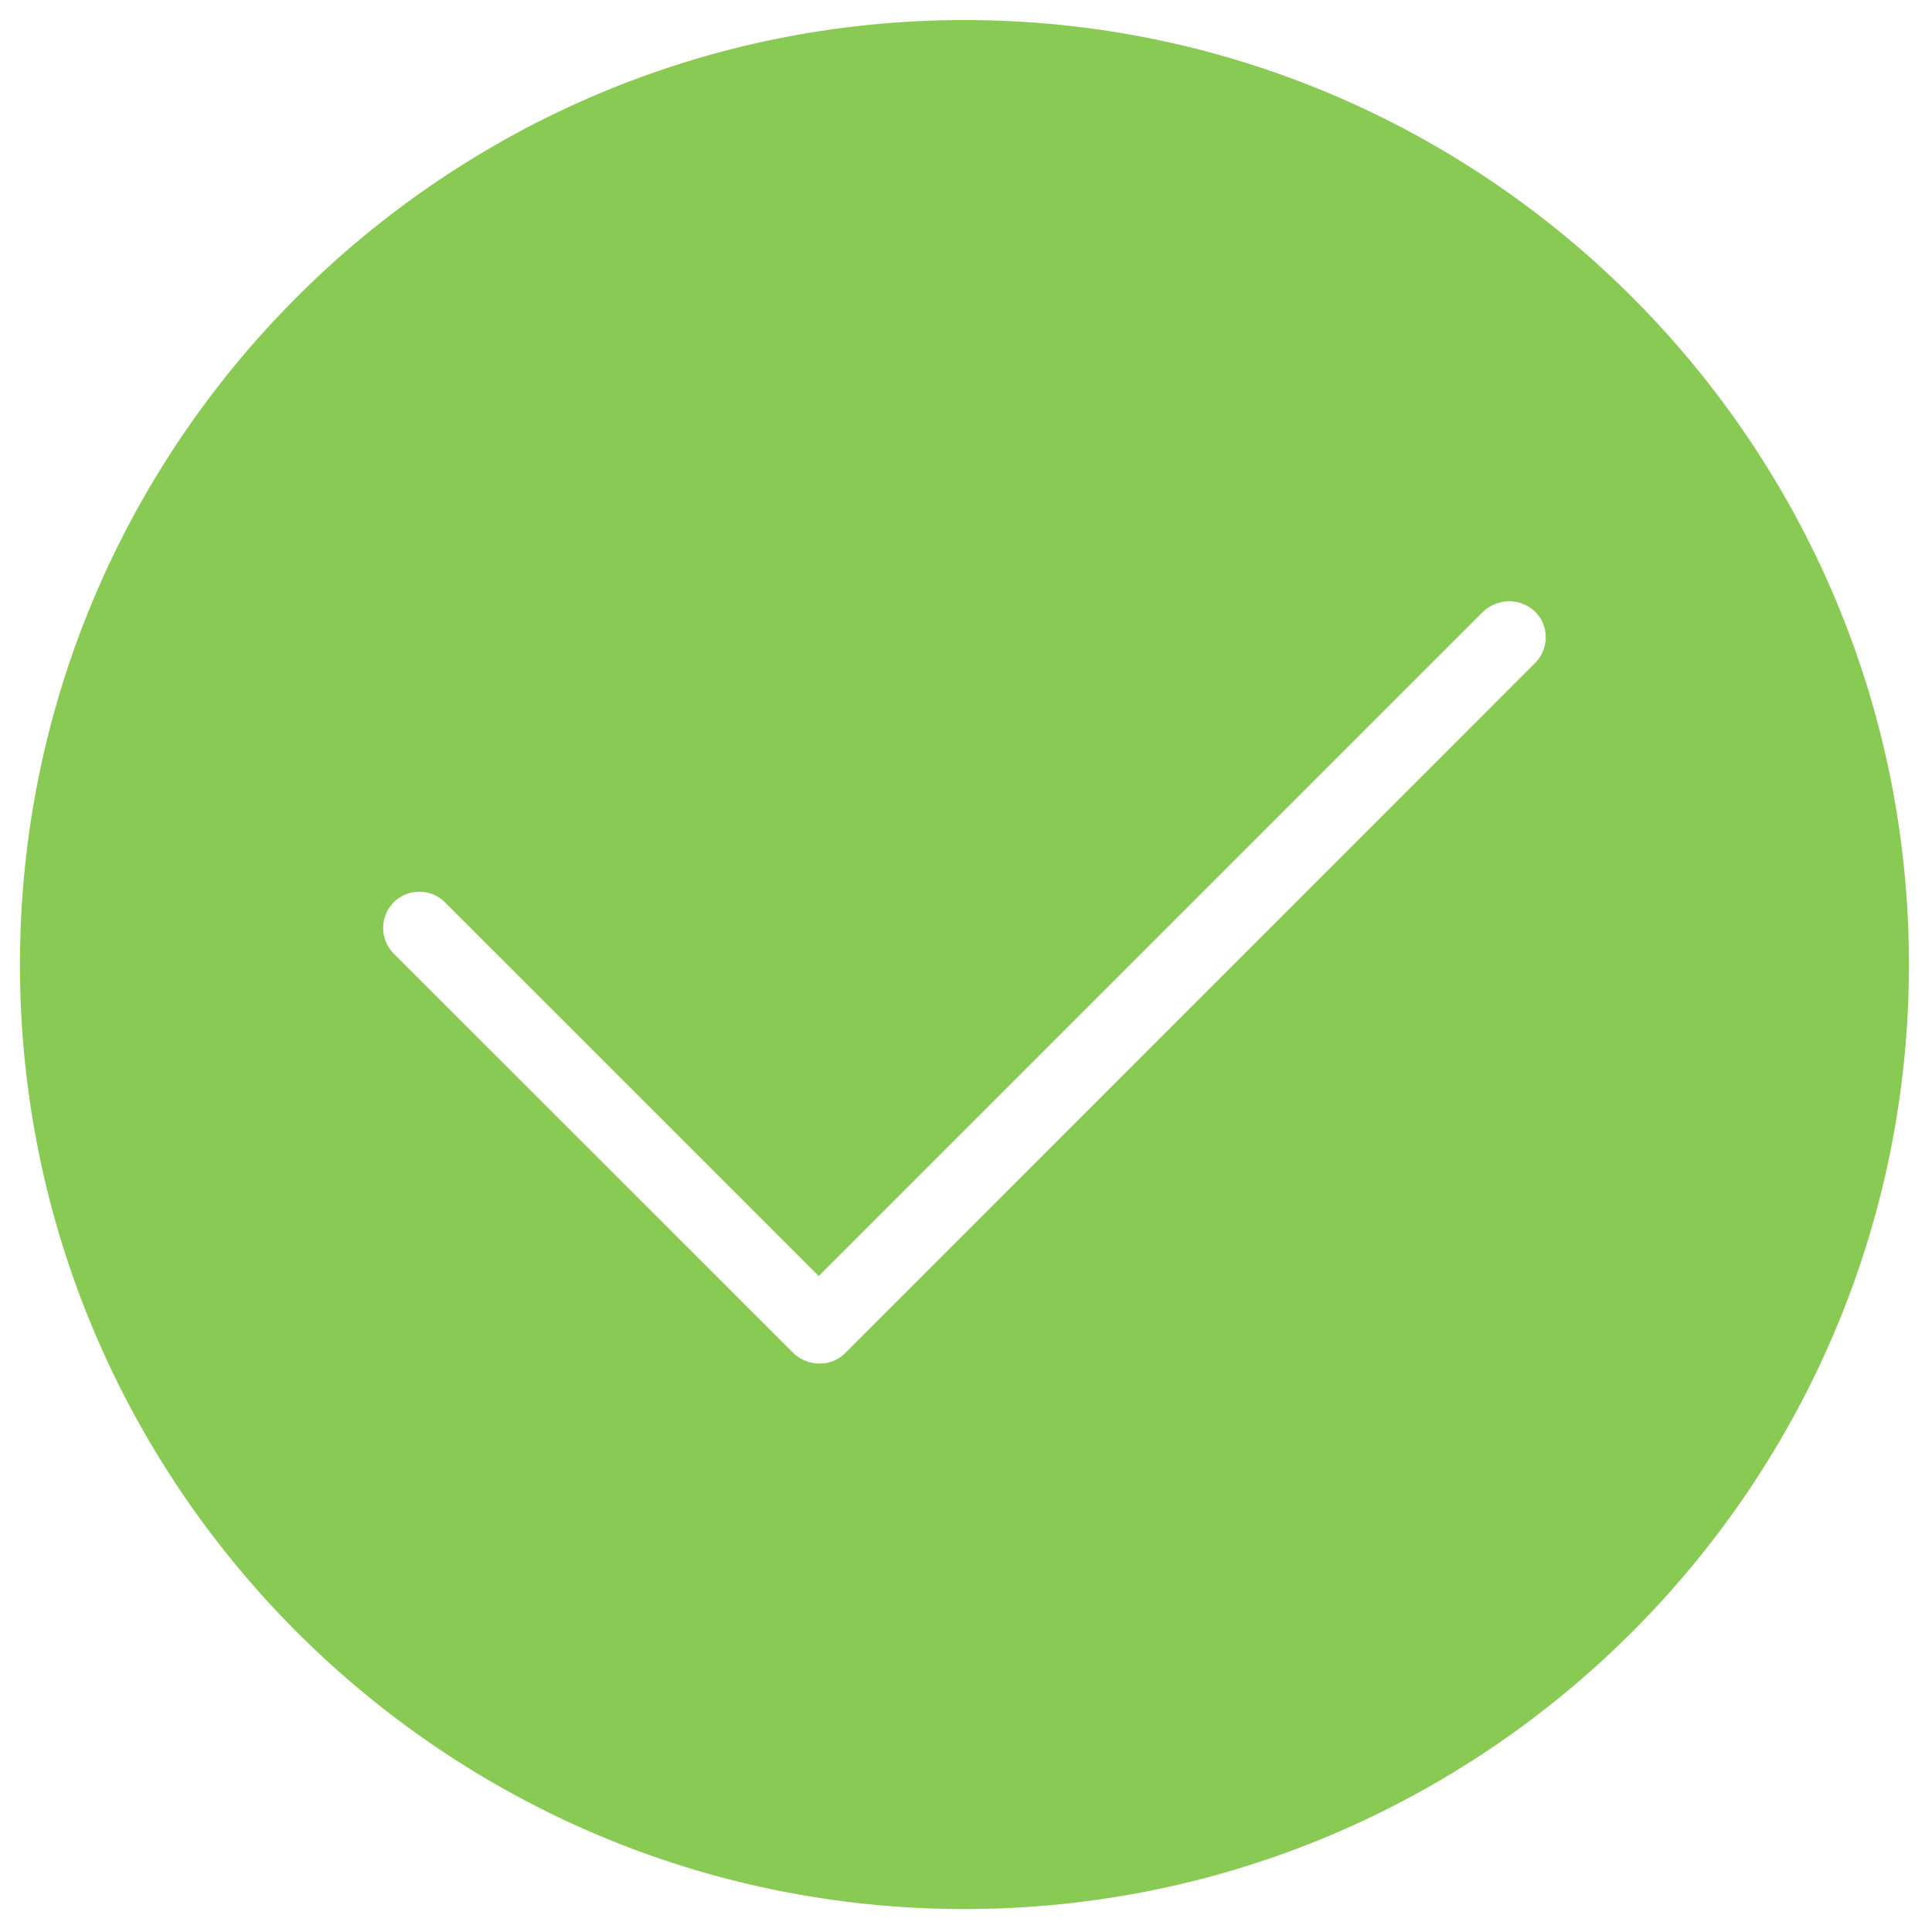 <?xml version="1.0" standalone="no"?><!DOCTYPE svg PUBLIC "-//W3C//DTD SVG 1.1//EN" "http://www.w3.org/Graphics/SVG/1.1/DTD/svg11.dtd"><svg width="200" height="200" viewBox="0 0 200 200" version="1.1" xmlns="http://www.w3.org/2000/svg" xmlns:xlink="http://www.w3.org/1999/xlink"><defs><style type="text/css"><![CDATA[

]]></style></defs><g class="transform-group"><g transform="scale(0.195, 0.195)"><path d="M512 10.642c-276.491 0-501.409 224.918-501.409 501.409s224.918 501.409 501.409 501.409 501.409-224.918 501.409-501.409S788.491 10.642 512 10.642zM814.994 351.907 448.659 718.345c-3.888 3.888-8.698 5.526-13.712 5.526-5.014 0-9.926-1.944-13.712-5.526L209.006 506.218c-7.47-7.47-7.47-19.749 0-27.219 7.47-7.47 19.749-7.47 27.219 0l198.415 198.415 352.624-352.624c7.982-7.47 20.056-7.47 27.731 0C822.464 332.158 822.464 344.437 814.994 351.907z" fill="#89ca55"></path></g></g></svg>